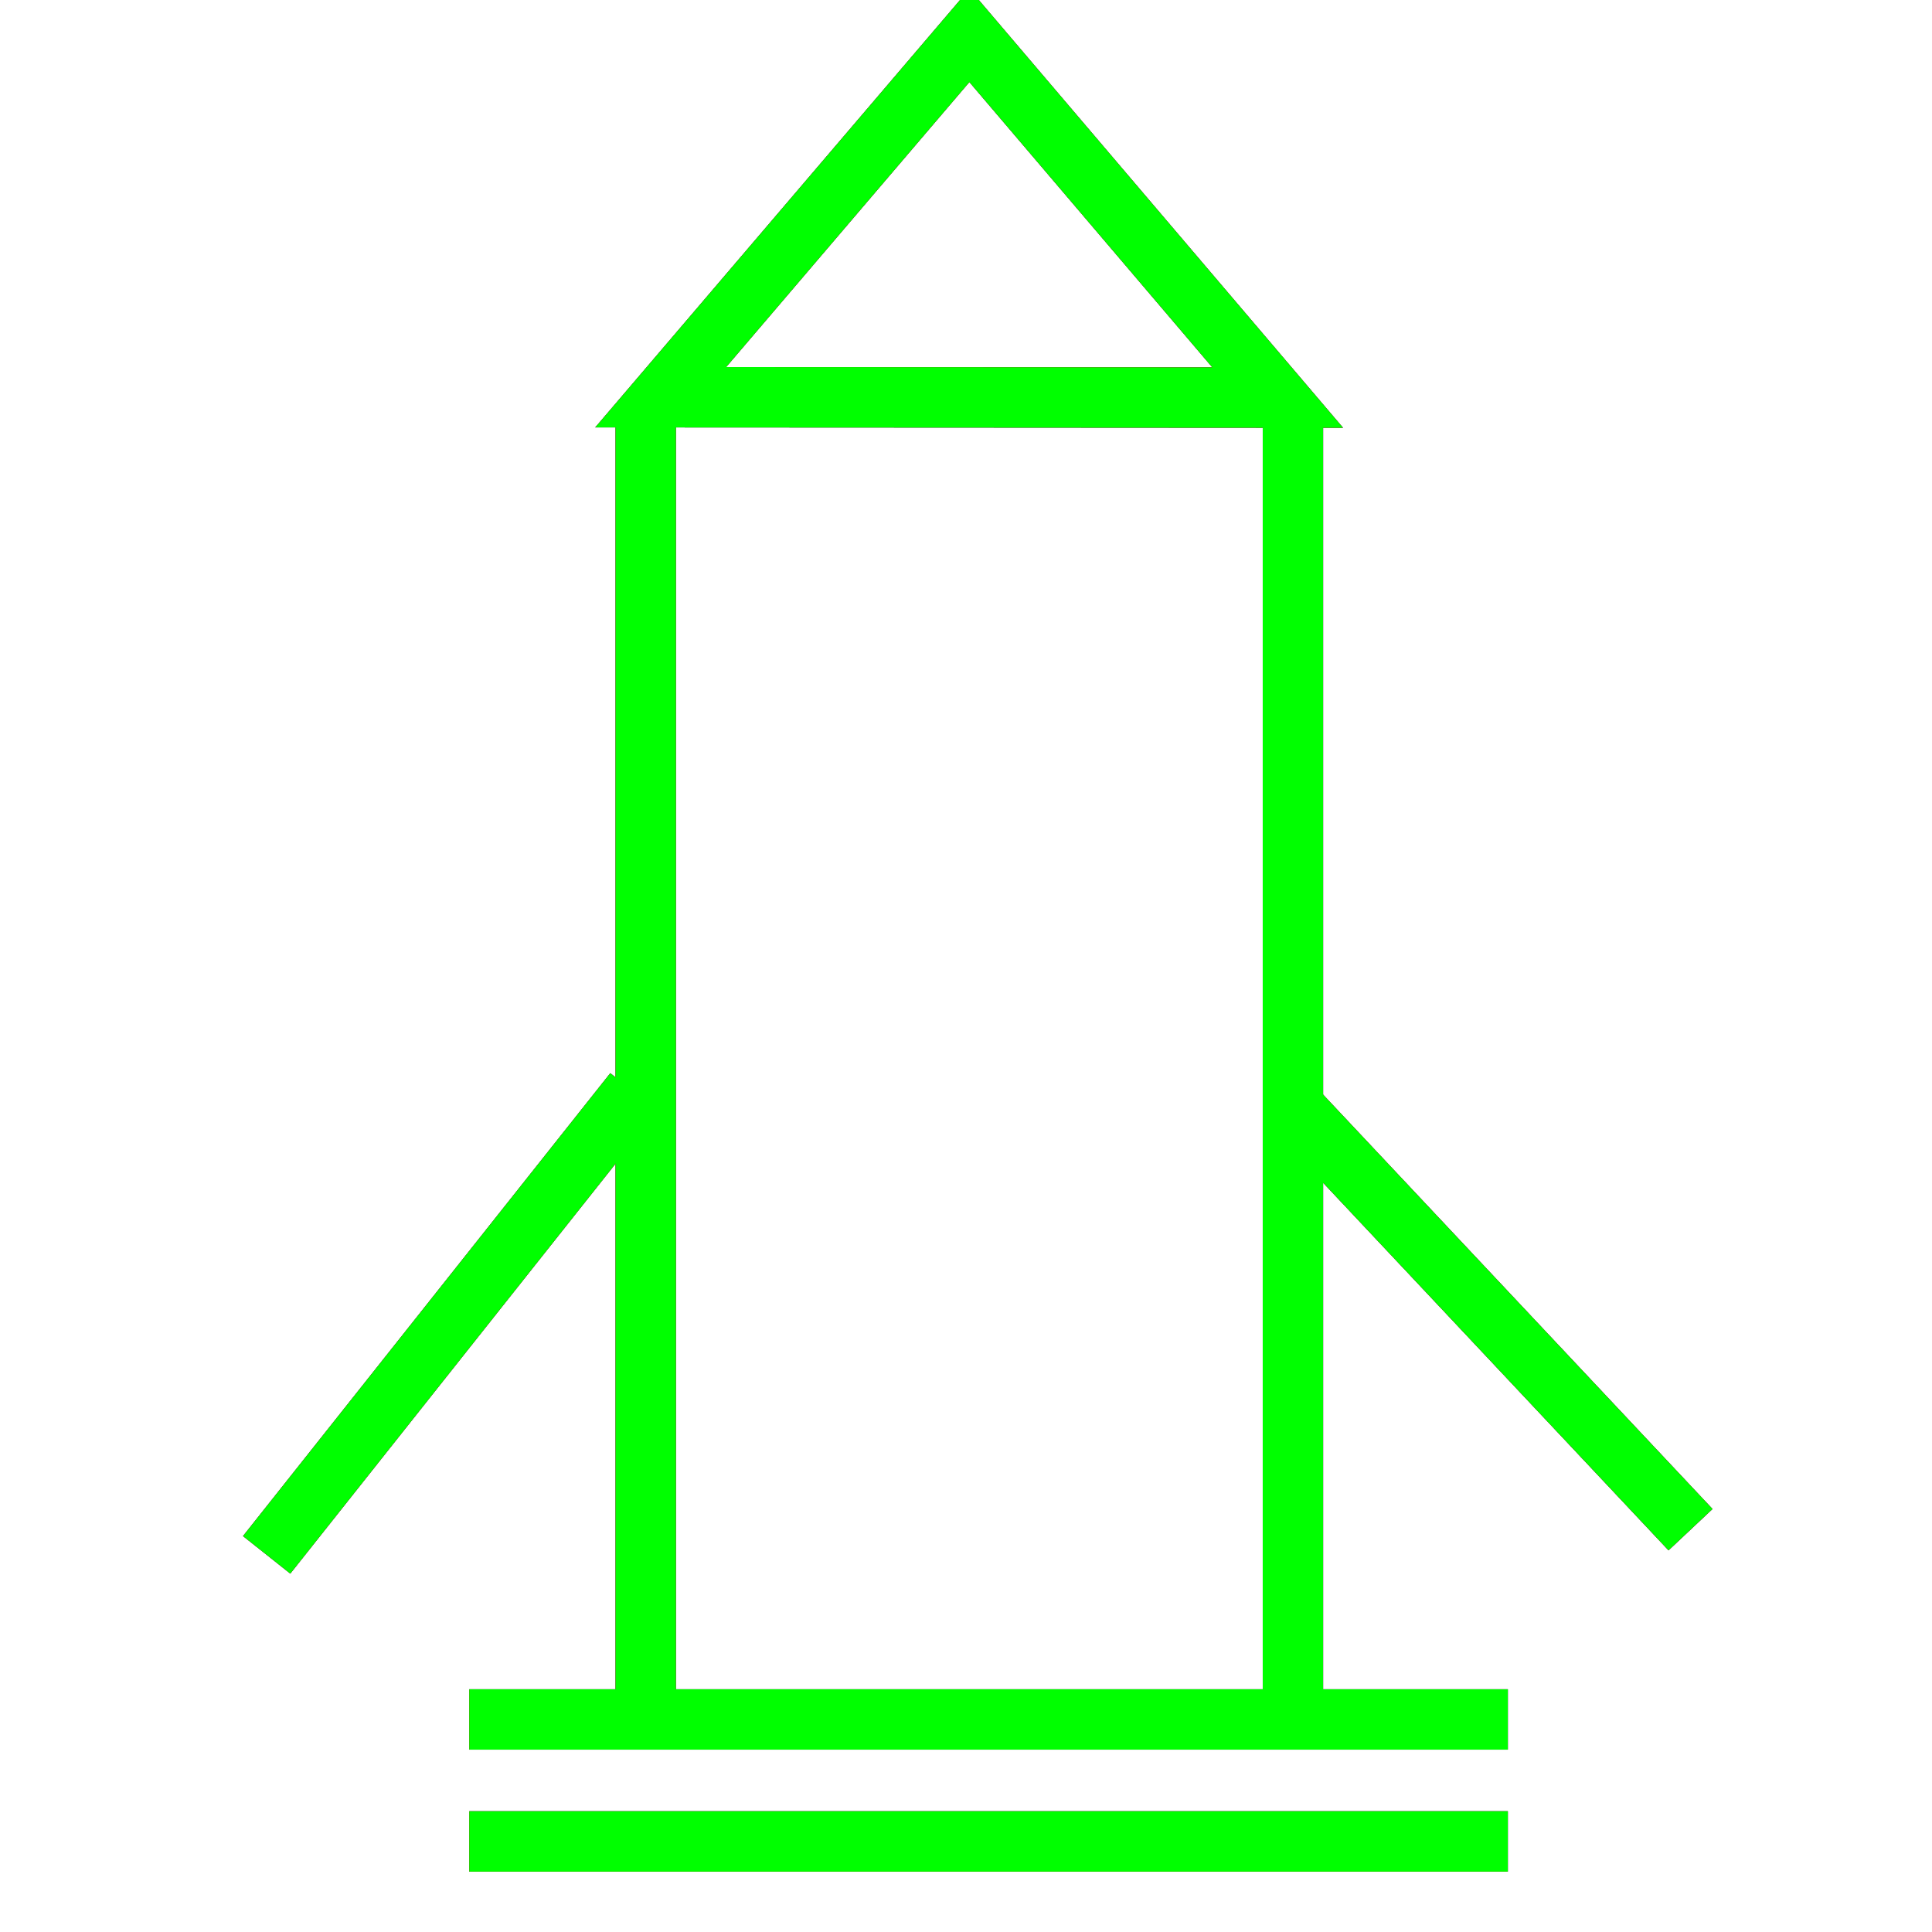 <?xml version="1.0" encoding="utf-8"?>
<!-- Generator: Adobe Illustrator 14.0.0, SVG Export Plug-In . SVG Version: 6.00 Build 43363)  -->
<!DOCTYPE svg PUBLIC "-//W3C//DTD SVG 1.1//EN" "http://www.w3.org/Graphics/SVG/1.1/DTD/svg11.dtd">
<svg version="1.1" id="图层_1" xmlns="http://www.w3.org/2000/svg" xmlns:xlink="http://www.w3.org/1999/xlink" x="0px" y="0px"
	 width="64px" height="64px" viewBox="0 0 64 64" enable-background="new 0 0 64 64" xml:space="preserve">
<g id="Blue">
	<polygon fill="none" stroke-width="2" stroke="#0000FF" points="42.325,13.17 32.105,13.164 21.886,13.159 27,7.168 32.113,1.177 37.219,7.173 	"/>
	<line fill="none" stroke-width="2" stroke="#0000FF" x1="21.39" y1="13.412" x2="21.39" y2="57.357"/>
	<line fill="none" stroke-width="2" stroke="#0000FF" x1="42.83" y1="13.549" x2="42.83" y2="57.357"/>
	<line fill="none" stroke-width="2" stroke="#0000FF" x1="15.545" y1="56.959" x2="49.949" y2="56.959"/>
	<line fill="none" stroke-width="2" stroke="#0000FF" x1="15.545" y1="61" x2="49.949" y2="61"/>
	<line fill="none" stroke-width="2" stroke="#0000FF" x1="21" y1="36.172" x2="8.833" y2="51.506"/>
	<line fill="none" stroke-width="2" stroke="#0000FF" x1="43.001" y1="36.839" x2="56.001" y2="50.672"/>
</g>
<g id="Red">
	<polygon fill="none" stroke-width="2" stroke="#FF0000" points="42.325,13.17 32.105,13.164 21.886,13.159 27,7.168 32.113,1.177 37.219,7.173 	"/>
	<line fill="none" stroke-width="2" stroke="#FF0000" x1="21.39" y1="13.412" x2="21.39" y2="57.357"/>
	<line fill="none" stroke-width="2" stroke="#FF0000" x1="42.83" y1="13.549" x2="42.83" y2="57.357"/>
	<line fill="none" stroke-width="2" stroke="#FF0000" x1="15.545" y1="56.959" x2="49.949" y2="56.959"/>
	<line fill="none" stroke-width="2" stroke="#FF0000" x1="15.545" y1="61" x2="49.949" y2="61"/>
	<line fill="none" stroke-width="2" stroke="#FF0000" x1="21" y1="36.172" x2="8.833" y2="51.506"/>
	<line fill="none" stroke-width="2" stroke="#FF0000" x1="43.001" y1="36.839" x2="56.001" y2="50.672"/>
</g>
<g id="White">
	<polygon fill="none" stroke-width="2" stroke="#00FF00" points="42.325,13.17 32.105,13.164 21.886,13.159 27,7.168 32.113,1.177 37.219,7.173 	"/>
	<line fill="none" stroke-width="2" stroke="#00FF00" x1="21.39" y1="13.412" x2="21.39" y2="57.357"/>
	<line fill="none" stroke-width="2" stroke="#00FF00" x1="42.83" y1="13.549" x2="42.83" y2="57.357"/>
	<line fill="none" stroke-width="2" stroke="#00FF00" x1="15.545" y1="56.959" x2="49.949" y2="56.959"/>
	<line fill="none" stroke-width="2" stroke="#00FF00" x1="15.545" y1="61" x2="49.949" y2="61"/>
	<line fill="none" stroke-width="2" stroke="#00FF00" x1="21" y1="36.172" x2="8.833" y2="51.506"/>
	<line fill="none" stroke-width="2" stroke="#00FF00" x1="43.001" y1="36.839" x2="56.001" y2="50.672"/>
</g>
</svg>
